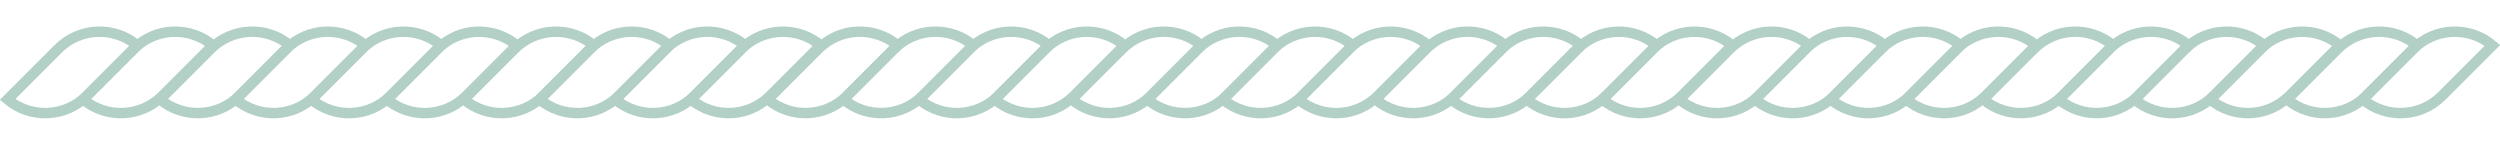 <svg width="1917" height="112" viewBox="0 0 1917 112" fill="none" xmlns="http://www.w3.org/2000/svg">
<path d="M1403.78 76.251L1442.55 37.484C1459.17 20.864 1485.56 19.963 1503.23 34.78L1464.47 73.547C1447.85 90.167 1421.46 91.069 1403.78 76.251Z" stroke="#B2D0C6" stroke-width="8"/>
<path d="M1520.78 76.243L1559.55 37.477C1576.17 20.856 1602.56 19.955 1620.23 34.772L1581.47 73.539C1564.85 90.159 1538.46 91.061 1520.78 76.243Z" stroke="#B2D0C6" stroke-width="8"/>
<path d="M1461.78 76.251L1500.55 37.484C1517.17 20.864 1543.56 19.963 1561.23 34.78L1522.47 73.547C1505.85 90.167 1479.46 91.069 1461.78 76.251Z" stroke="#B2D0C6" stroke-width="8"/>
<path d="M1578.78 76.243L1617.55 37.477C1634.17 20.856 1660.56 19.955 1678.23 34.772L1639.47 73.539C1622.85 90.159 1596.46 91.061 1578.78 76.243Z" stroke="#B2D0C6" stroke-width="8"/>
<path d="M937.781 76.259L976.548 37.492C993.168 20.872 1019.56 19.971 1037.23 34.788L998.468 73.555C981.848 90.175 955.461 91.077 937.781 76.259Z" stroke="#B2D0C6" stroke-width="8"/>
<path d="M1054.78 76.251L1093.55 37.484C1110.17 20.864 1136.56 19.963 1154.23 34.78L1115.47 73.547C1098.85 90.167 1072.46 91.069 1054.78 76.251Z" stroke="#B2D0C6" stroke-width="8"/>
<path d="M995.781 76.259L1034.55 37.492C1051.17 20.872 1077.56 19.971 1095.23 34.788L1056.47 73.555C1039.85 90.175 1013.46 91.077 995.781 76.259Z" stroke="#B2D0C6" stroke-width="8"/>
<path d="M1112.78 76.251L1151.55 37.484C1168.17 20.864 1194.56 19.963 1212.23 34.78L1173.47 73.547C1156.85 90.167 1130.46 91.069 1112.78 76.251Z" stroke="#B2D0C6" stroke-width="8"/>
<path d="M1636.78 76.259L1675.55 37.492C1692.17 20.872 1718.56 19.971 1736.23 34.788L1697.47 73.555C1680.85 90.175 1654.46 91.077 1636.78 76.259Z" stroke="#B2D0C6" stroke-width="8"/>
<path d="M1753.78 76.251L1792.55 37.484C1809.17 20.864 1835.56 19.963 1853.23 34.78L1814.47 73.547C1797.85 90.167 1771.46 91.069 1753.78 76.251Z" stroke="#B2D0C6" stroke-width="8"/>
<path d="M1694.78 76.259L1733.55 37.492C1750.17 20.872 1776.56 19.971 1794.23 34.788L1755.47 73.555C1738.85 90.175 1712.46 91.077 1694.78 76.259Z" stroke="#B2D0C6" stroke-width="8"/>
<path d="M1811.78 76.251L1850.55 37.484C1867.17 20.864 1893.56 19.963 1911.23 34.78L1872.47 73.547C1855.85 90.167 1829.46 91.069 1811.78 76.251Z" stroke="#B2D0C6" stroke-width="8"/>
<path d="M1170.78 76.267L1209.55 37.5C1226.17 20.88 1252.56 19.978 1270.23 34.796L1231.47 73.563C1214.85 90.183 1188.46 91.085 1170.78 76.267Z" stroke="#B2D0C6" stroke-width="8"/>
<path d="M1287.78 76.259L1326.55 37.492C1343.17 20.872 1369.56 19.971 1387.23 34.788L1348.47 73.555C1331.85 90.175 1305.46 91.077 1287.78 76.259Z" stroke="#B2D0C6" stroke-width="8"/>
<path d="M1228.78 76.267L1267.55 37.5C1284.17 20.88 1310.56 19.978 1328.23 34.796L1289.47 73.563C1272.85 90.183 1246.46 91.085 1228.78 76.267Z" stroke="#B2D0C6" stroke-width="8"/>
<path d="M1345.78 76.259L1384.55 37.492C1401.17 20.872 1427.56 19.971 1445.23 34.788L1406.47 73.555C1389.85 90.175 1363.46 91.077 1345.78 76.259Z" stroke="#B2D0C6" stroke-width="8"/>
<path d="M471.781 76.251L510.548 37.484C527.168 20.864 553.555 19.963 571.235 34.78L532.468 73.547C515.848 90.167 489.461 91.069 471.781 76.251Z" stroke="#B2D0C6" stroke-width="8"/>
<path d="M588.781 76.243L627.548 37.477C644.168 20.856 670.555 19.955 688.235 34.772L649.468 73.539C632.848 90.159 606.461 91.061 588.781 76.243Z" stroke="#B2D0C6" stroke-width="8"/>
<path d="M529.781 76.251L568.548 37.484C585.168 20.864 611.555 19.963 629.235 34.78L590.468 73.547C573.848 90.167 547.461 91.069 529.781 76.251Z" stroke="#B2D0C6" stroke-width="8"/>
<path d="M646.781 76.243L685.548 37.477C702.168 20.856 728.555 19.955 746.235 34.772L707.468 73.539C690.848 90.159 664.461 91.061 646.781 76.243Z" stroke="#B2D0C6" stroke-width="8"/>
<path d="M5.781 76.259L44.548 37.492C61.168 20.872 87.555 19.971 105.235 34.788L66.468 73.555C49.848 90.175 23.461 91.077 5.781 76.259Z" stroke="#B2D0C6" stroke-width="8"/>
<path d="M122.781 76.251L161.548 37.484C178.168 20.864 204.555 19.963 222.235 34.78L183.468 73.547C166.848 90.167 140.461 91.069 122.781 76.251Z" stroke="#B2D0C6" stroke-width="8"/>
<path d="M63.781 76.259L102.548 37.492C119.168 20.872 145.555 19.971 163.235 34.788L124.468 73.555C107.848 90.175 81.461 91.077 63.781 76.259Z" stroke="#B2D0C6" stroke-width="8"/>
<path d="M180.781 76.251L219.548 37.484C236.168 20.864 262.555 19.963 280.235 34.78L241.468 73.547C224.848 90.167 198.461 91.069 180.781 76.251Z" stroke="#B2D0C6" stroke-width="8"/>
<path d="M704.781 76.259L743.548 37.492C760.168 20.872 786.555 19.971 804.235 34.788L765.468 73.555C748.848 90.175 722.461 91.077 704.781 76.259Z" stroke="#B2D0C6" stroke-width="8"/>
<path d="M821.781 76.251L860.548 37.484C877.168 20.864 903.555 19.963 921.235 34.78L882.468 73.547C865.848 90.167 839.461 91.069 821.781 76.251Z" stroke="#B2D0C6" stroke-width="8"/>
<path d="M762.781 76.259L801.548 37.492C818.168 20.872 844.555 19.971 862.235 34.788L823.468 73.555C806.848 90.175 780.461 91.077 762.781 76.259Z" stroke="#B2D0C6" stroke-width="8"/>
<path d="M879.781 76.251L918.548 37.484C935.168 20.864 961.555 19.963 979.235 34.78L940.468 73.547C923.848 90.167 897.461 91.069 879.781 76.251Z" stroke="#B2D0C6" stroke-width="8"/>
<path d="M238.781 76.267L277.548 37.5C294.168 20.88 320.555 19.978 338.235 34.796L299.468 73.563C282.848 90.183 256.461 91.085 238.781 76.267Z" stroke="#B2D0C6" stroke-width="8"/>
<path d="M355.781 76.259L394.548 37.492C411.168 20.872 437.555 19.971 455.235 34.788L416.468 73.555C399.848 90.175 373.461 91.077 355.781 76.259Z" stroke="#B2D0C6" stroke-width="8"/>
<path d="M296.781 76.267L335.548 37.5C352.168 20.88 378.555 19.978 396.235 34.796L357.468 73.563C340.848 90.183 314.461 91.085 296.781 76.267Z" stroke="#B2D0C6" stroke-width="8"/>
<path d="M413.781 76.259L452.548 37.492C469.168 20.872 495.555 19.971 513.235 34.788L474.468 73.555C457.848 90.175 431.461 91.077 413.781 76.259Z" stroke="#B2D0C6" stroke-width="8"/>
</svg>
